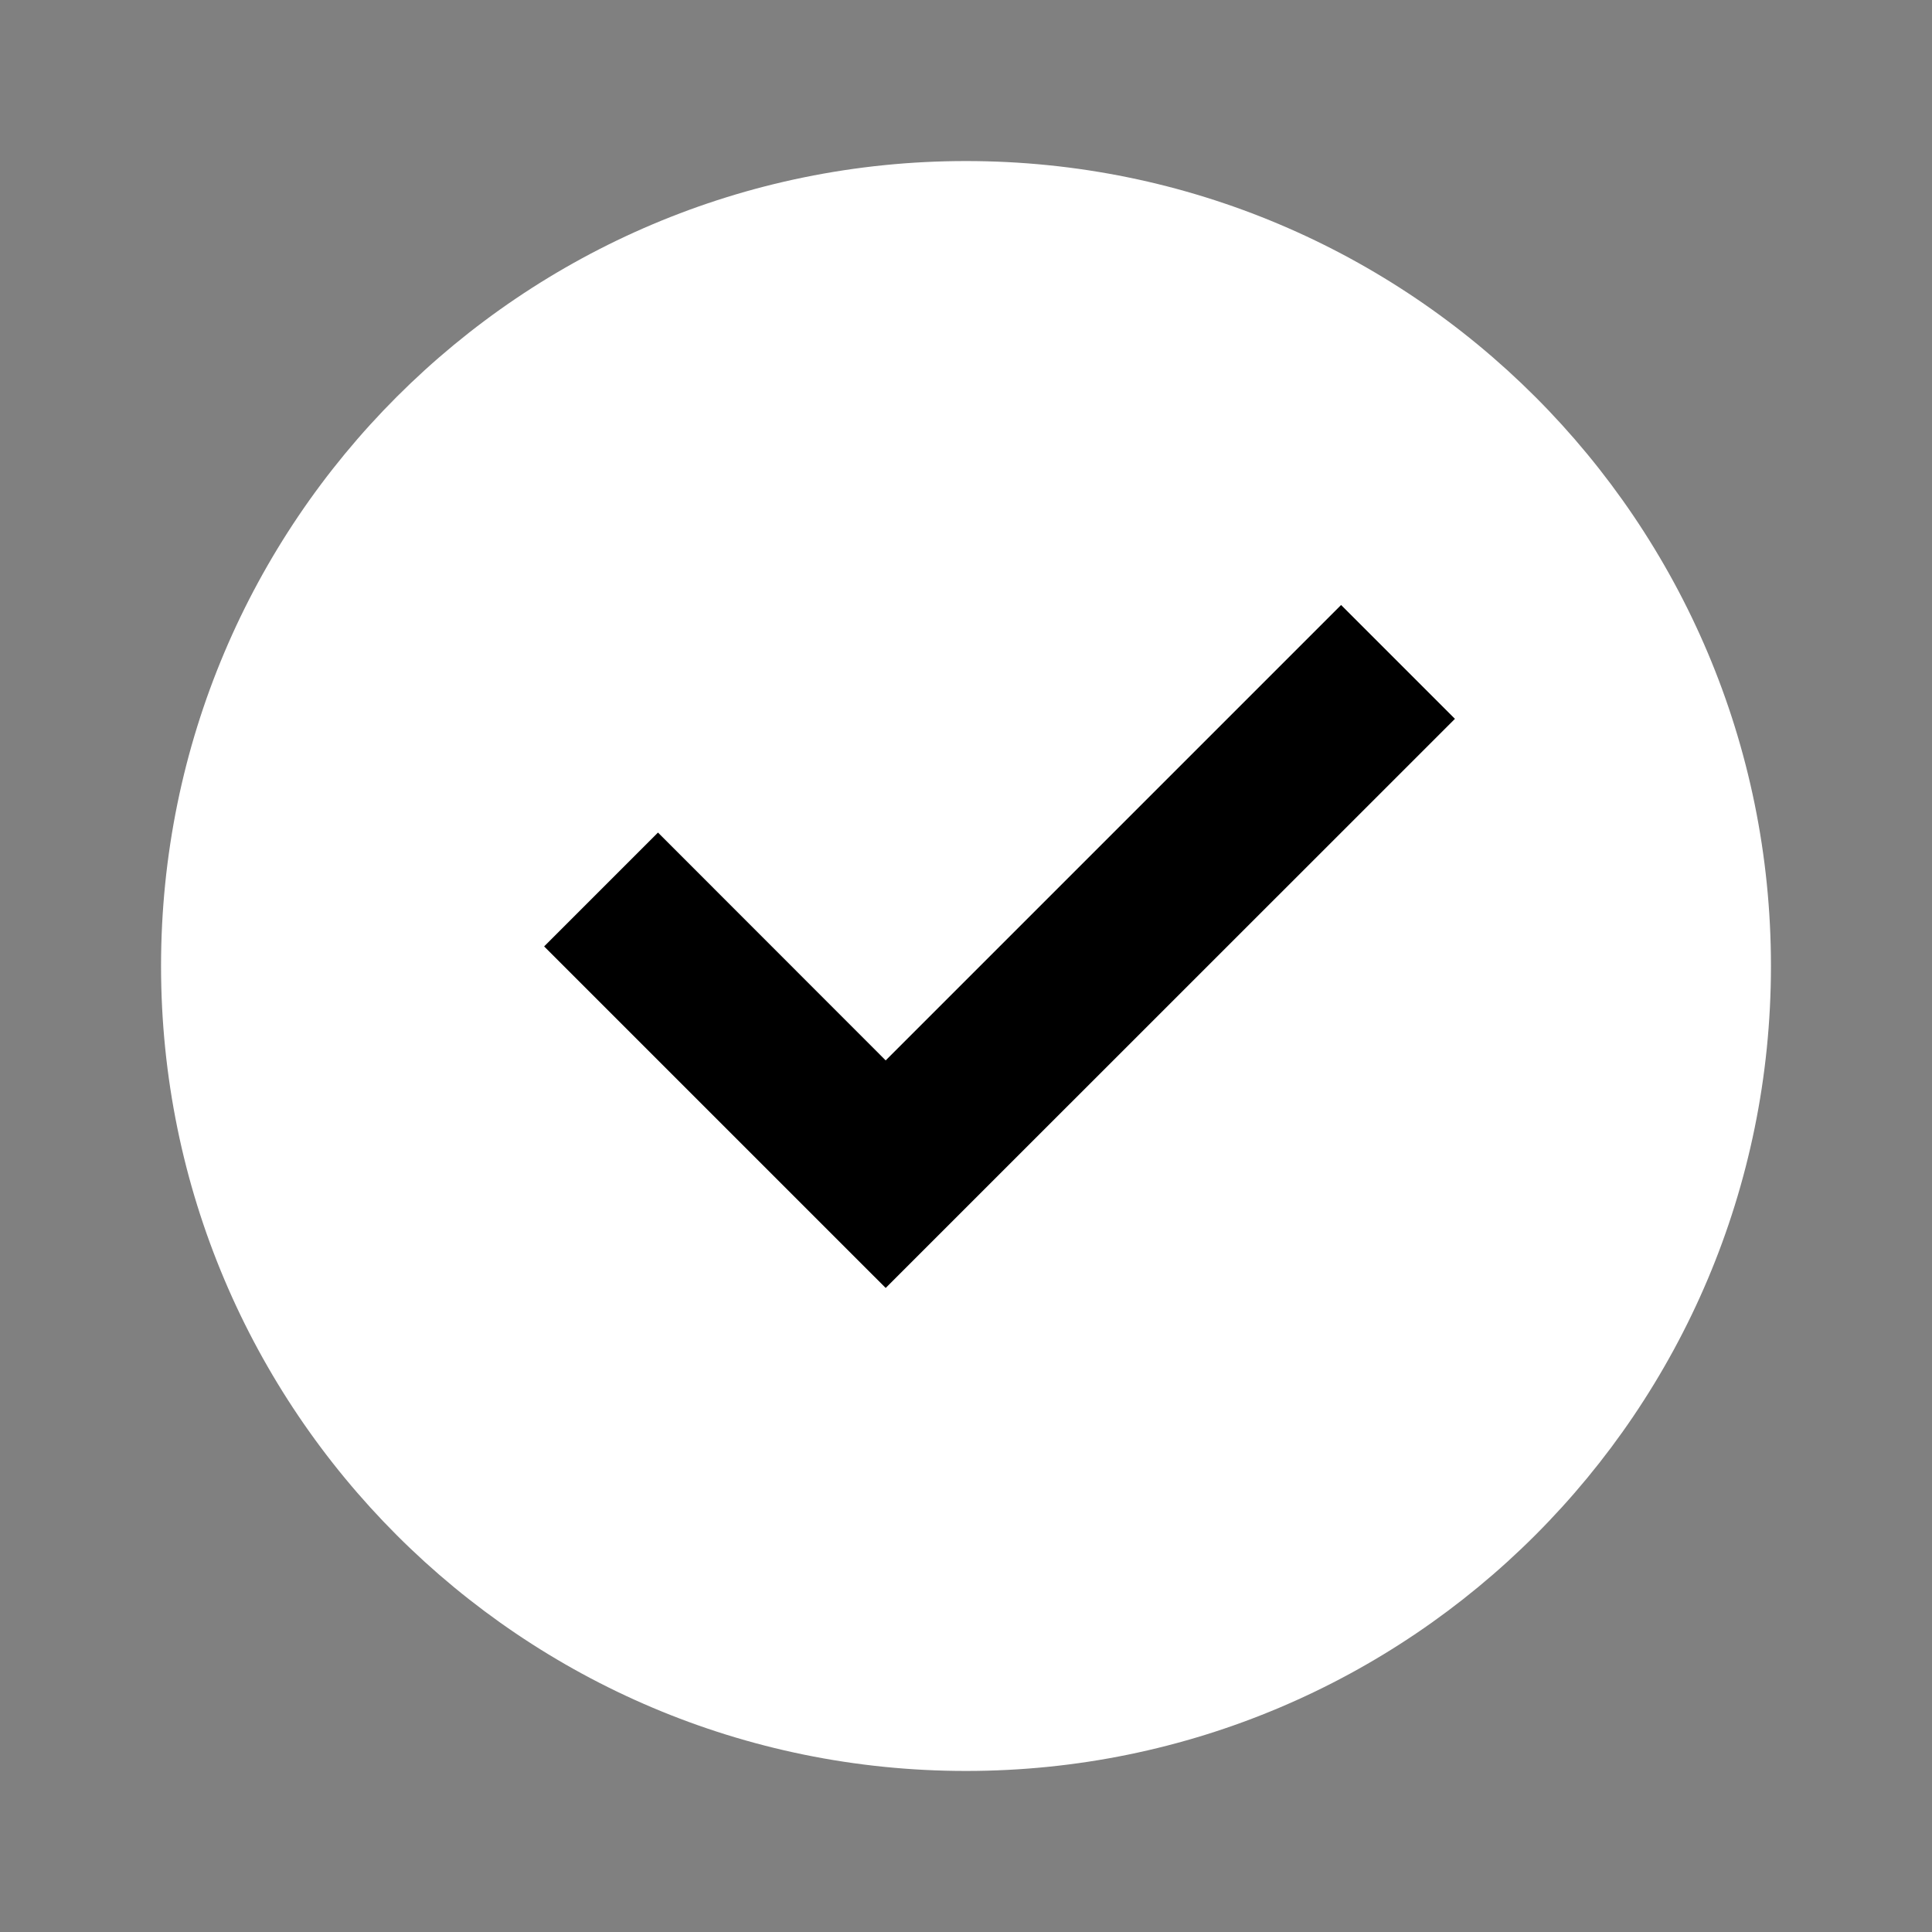 <svg width="14" height="14" viewBox="0 0 14 14" fill="none" xmlns="http://www.w3.org/2000/svg">
<rect x="0" y="0" width="14" height="14" fill="#808080" stroke="none"/>
<path d="M7 12.833C3.778 12.833 1.167 10.222 1.167 7C1.167 3.778 3.778 1.167 7 1.167C10.222 1.167 12.833 3.778 12.833 7C12.833 10.222 10.222 12.833 7 12.833Z" fill="white"/>
<path d="M10.543 5.209L6.418 9.333L3.943 6.858L4.768 6.033L6.418 7.684L9.718 4.384L10.543 5.209Z" fill="black"/>
</svg>
